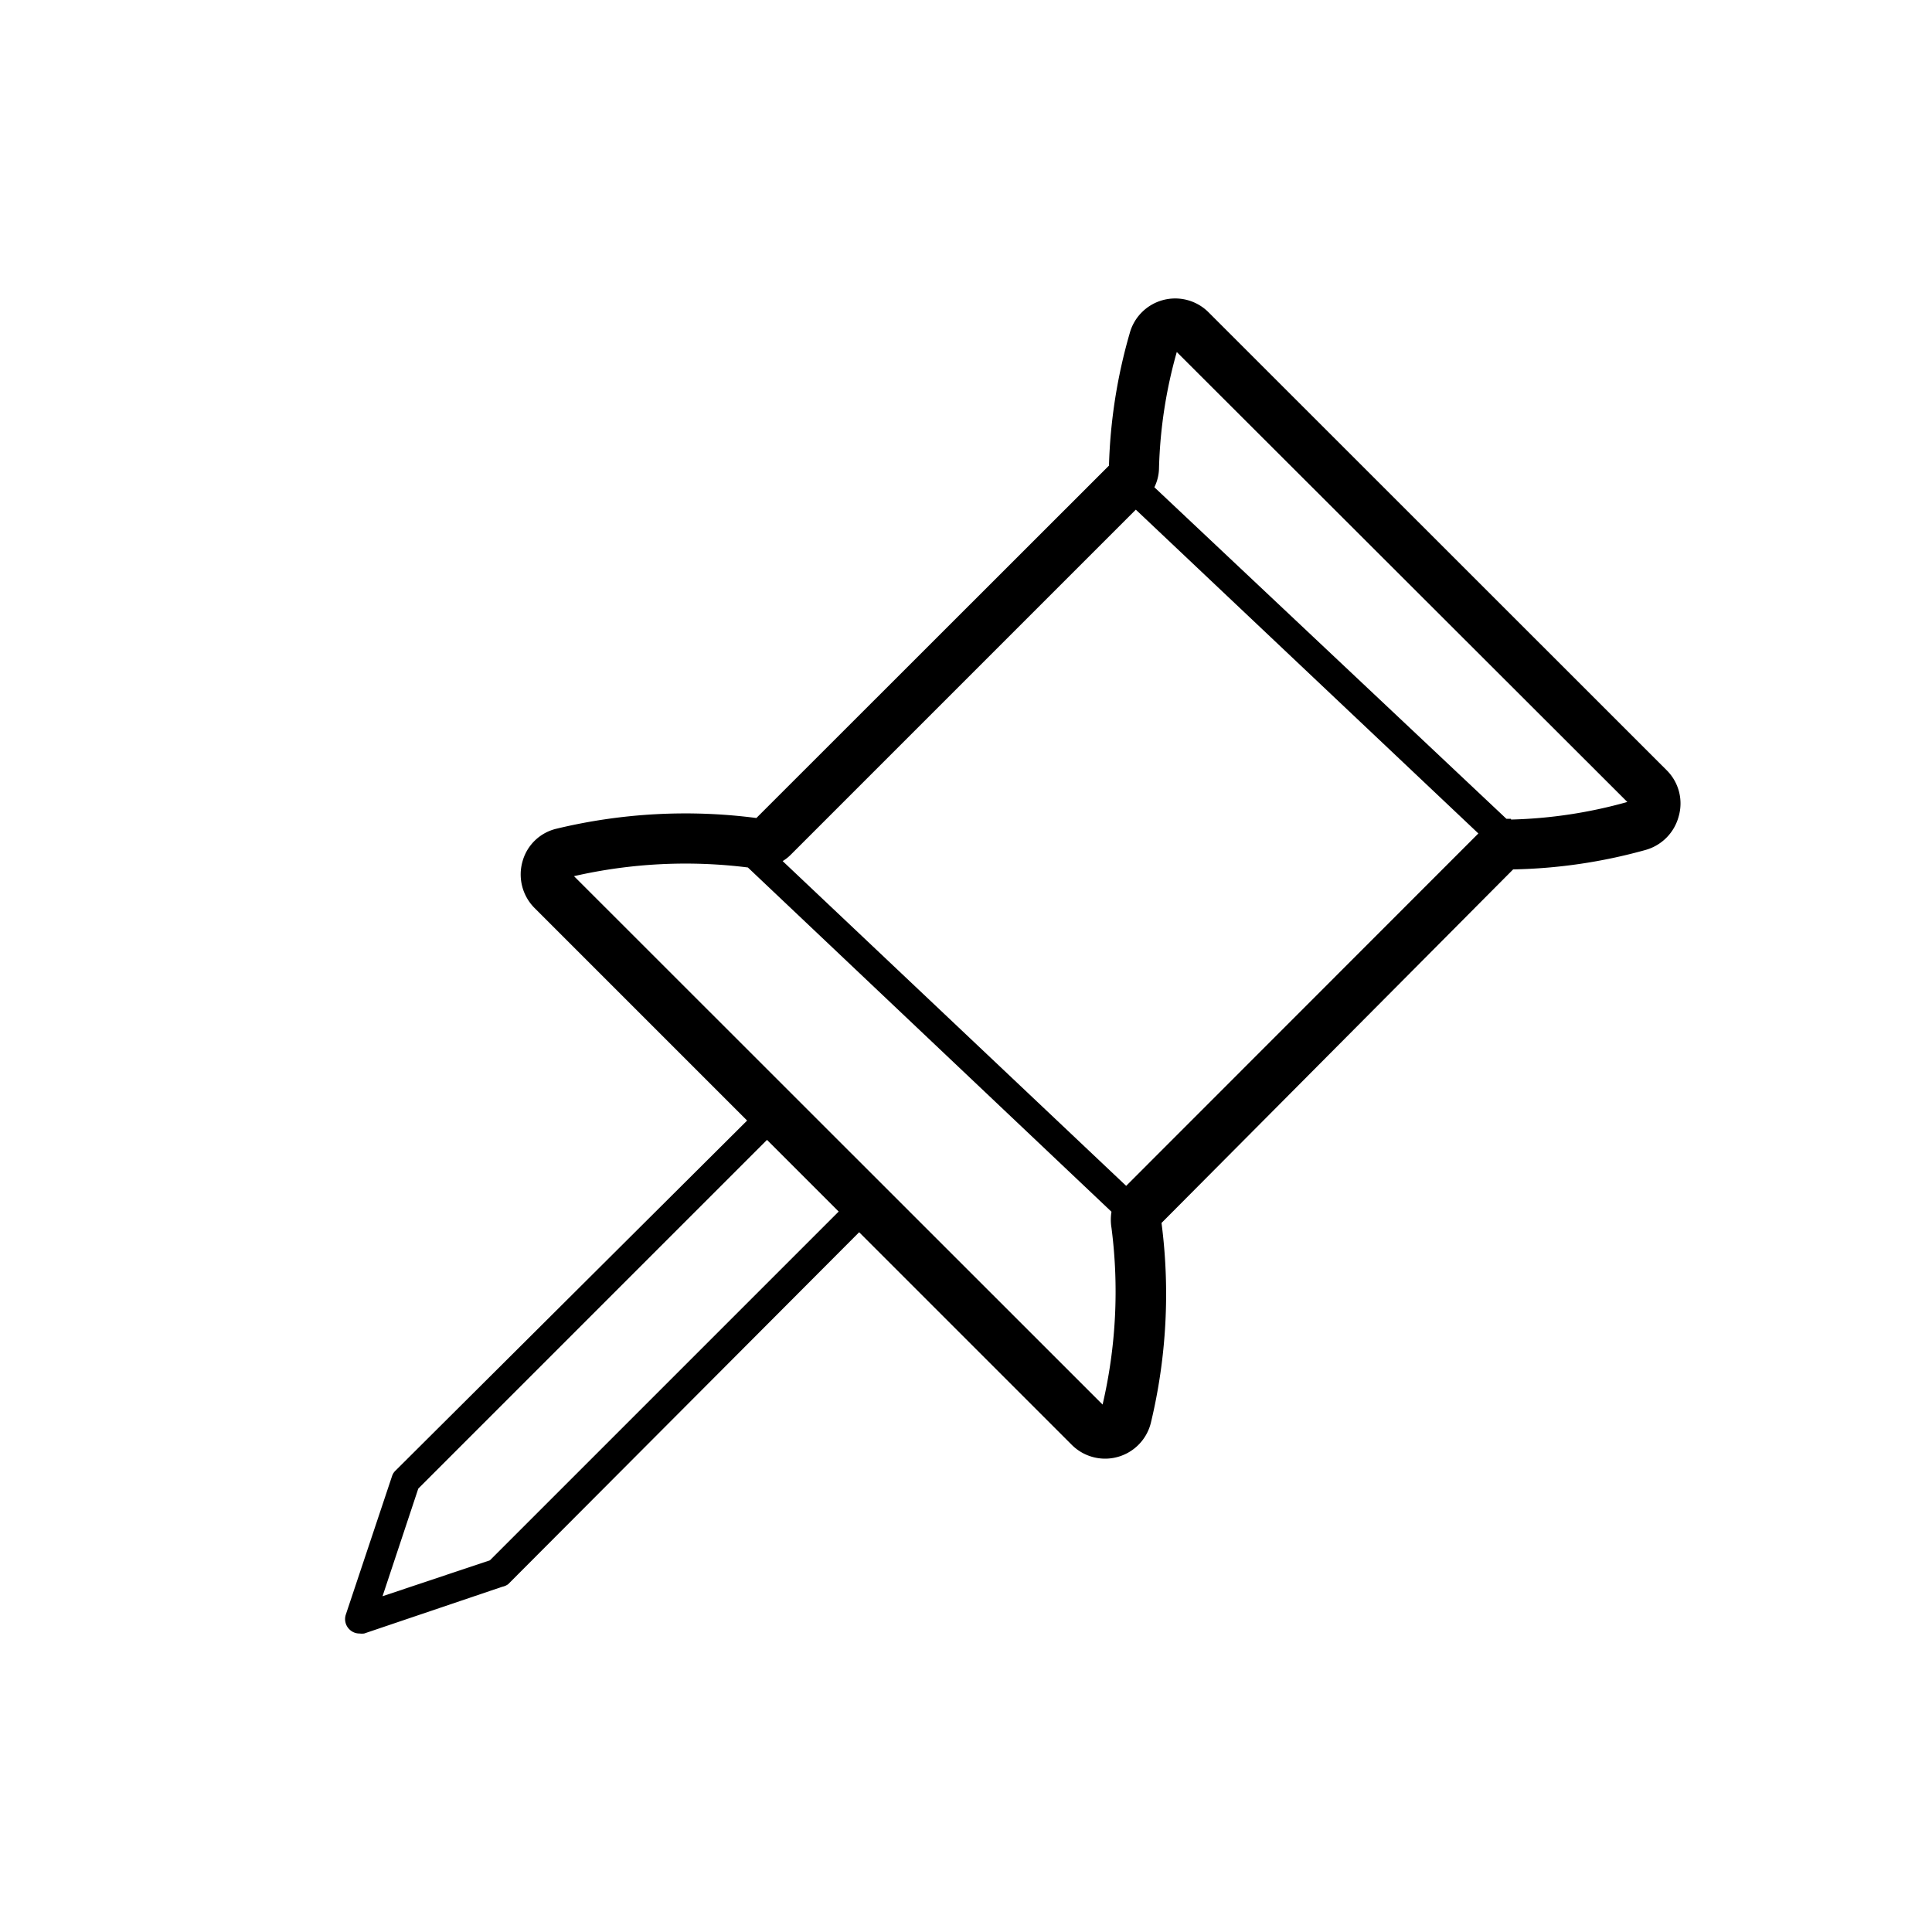   <svg viewBox='0 0 100 100'><path d='M86.26 39.86l-23.71-23.7a2.44 2.44 0 0 0-4.08 1.1 27.42 27.42 0 0 0-1.07 6.84L39.15 42.34a28.5 28.5 0 0 0-10.33.55 2.39 2.39 0 0 0-1.77 1.68 2.46 2.46 0 0 0 .62 2.43l11 11-18.2 18.12a.68.68 0 0 0-.18.29l-2.39 7.16a.74.74 0 0 0 .18.76.73.73 0 0 0 .53.22 1 1 0 0 0 .24 0L26 82.13a.79.79 0 0 0 .3-.13l18.17-18.22 11 11a2.44 2.44 0 0 0 1.73.72 2.44 2.44 0 0 0 2.37-1.86 28.54 28.54 0 0 0 .55-10.34L78.32 45a27.35 27.35 0 0 0 6.83-1 2.46 2.46 0 0 0 1.74-1.75 2.42 2.42 0 0 0-.63-2.39zm-60.9 40.9l-5.56 1.86 1.85-5.57L39.7 59l3.71 3.71zm31.71-8.06L29.71 45.35a25.94 25.94 0 0 1 9-.45l18.82 17.82a2.55 2.55 0 0 0 0 .83 25.73 25.73 0 0 1-.46 9.15zm1.22-11.32L40.51 44.57a2.15 2.15 0 0 0 .41-.32l17.87-17.87 17.73 16.76zm19.92-19h-.24L59.75 25.22a2.31 2.31 0 0 0 .24-1 24.38 24.38 0 0 1 .92-6l23.32 23.29a24.4 24.4 0 0 1-6.02.91z' />
  </svg>


